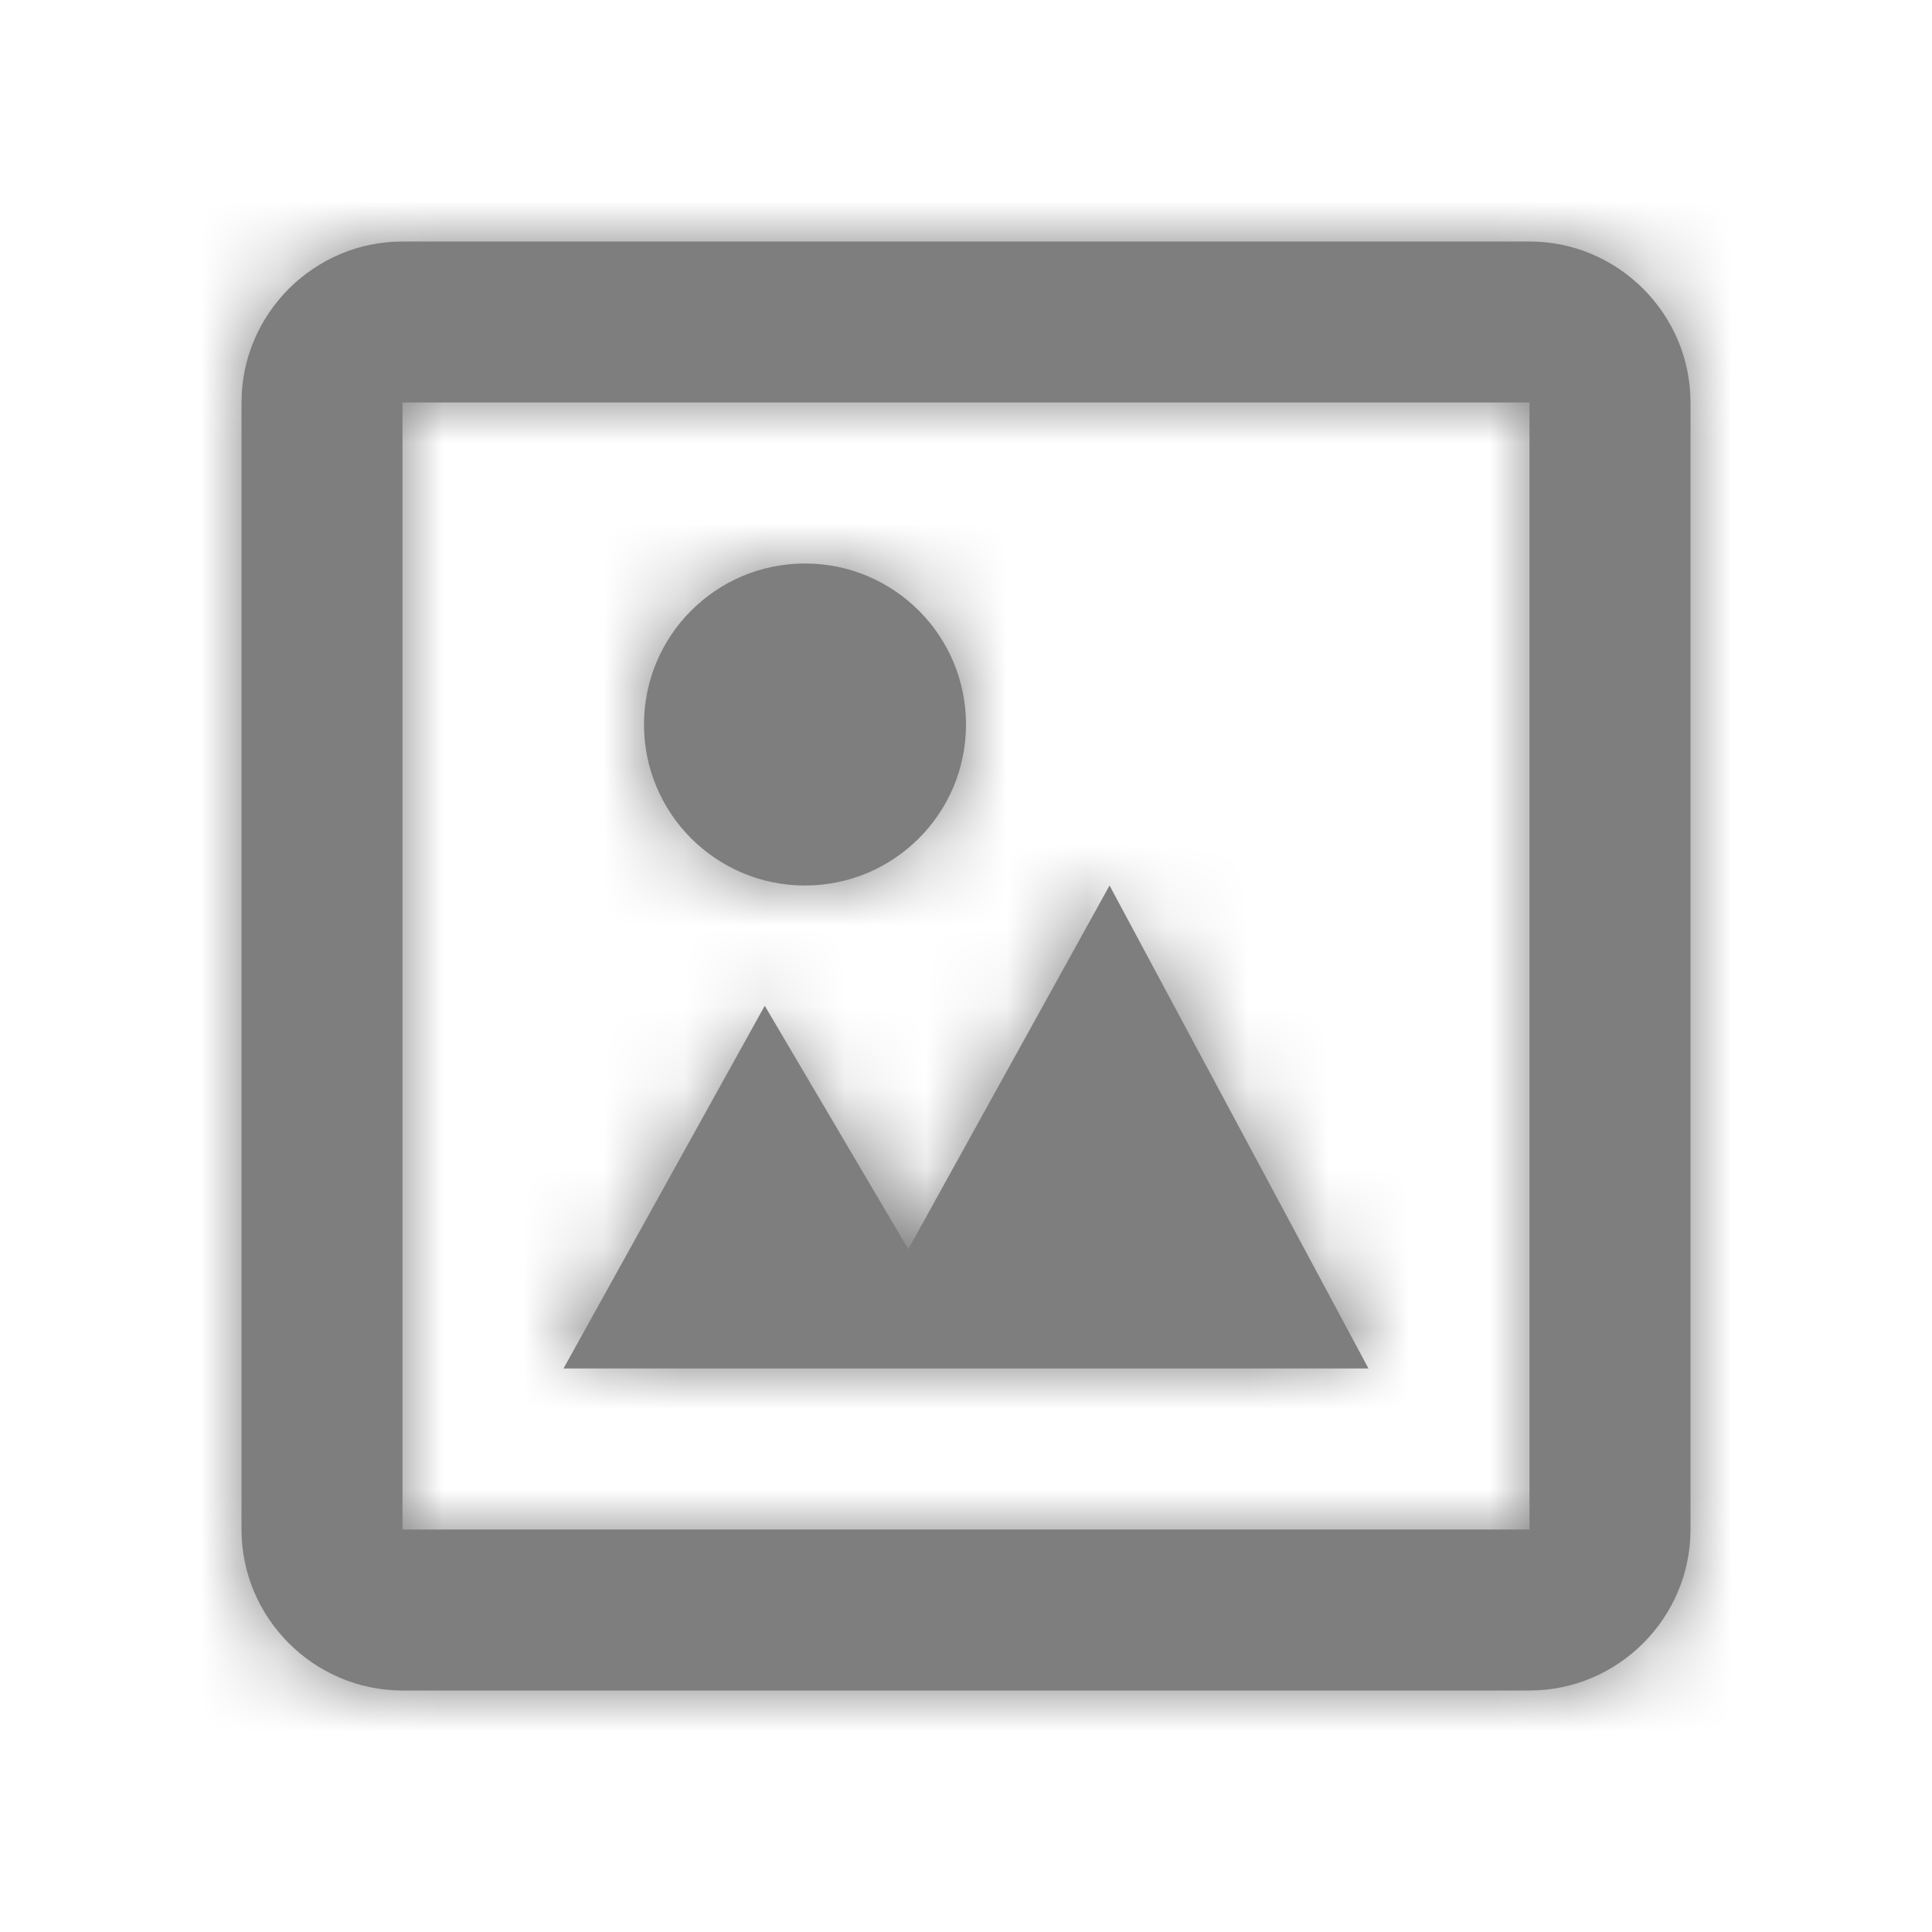 <svg width="24" height="24" viewBox="0 0 24 24" fill="none" xmlns="http://www.w3.org/2000/svg">
<path fill-rule="evenodd" clip-rule="evenodd" d="M5 3H19C20.1 3 21 3.9 21 5V19C21 20.1 20.1 21 19 21H5C3.9 21 3 20.1 3 19V5C3 3.9 3.9 3 5 3ZM19 19V5H5V19H19ZM13.783 11L11.283 15.518L9.5 12.494L7 17H17L13.783 11ZM12 9C12 10.105 11.105 11 10 11C8.895 11 8 10.105 8 9C8 7.895 8.895 7 10 7C11.105 7 12 7.895 12 9Z" fill="#7E7E7E"/>
<mask id="mask0" mask-type="alpha" maskUnits="userSpaceOnUse" x="3" y="3" width="18" height="18">
<path fill-rule="evenodd" clip-rule="evenodd" d="M5 3H19C20.1 3 21 3.9 21 5V19C21 20.1 20.1 21 19 21H5C3.9 21 3 20.1 3 19V5C3 3.9 3.9 3 5 3ZM19 19V5H5V19H19ZM13.783 11L11.283 15.518L9.5 12.494L7 17H17L13.783 11ZM12 9C12 10.105 11.105 11 10 11C8.895 11 8 10.105 8 9C8 7.895 8.895 7 10 7C11.105 7 12 7.895 12 9Z" fill="white"/>
</mask>
<g mask="url(#mask0)">
<rect width="24" height="24" rx="2" fill="#7E7E7E"/>
</g>
</svg>
